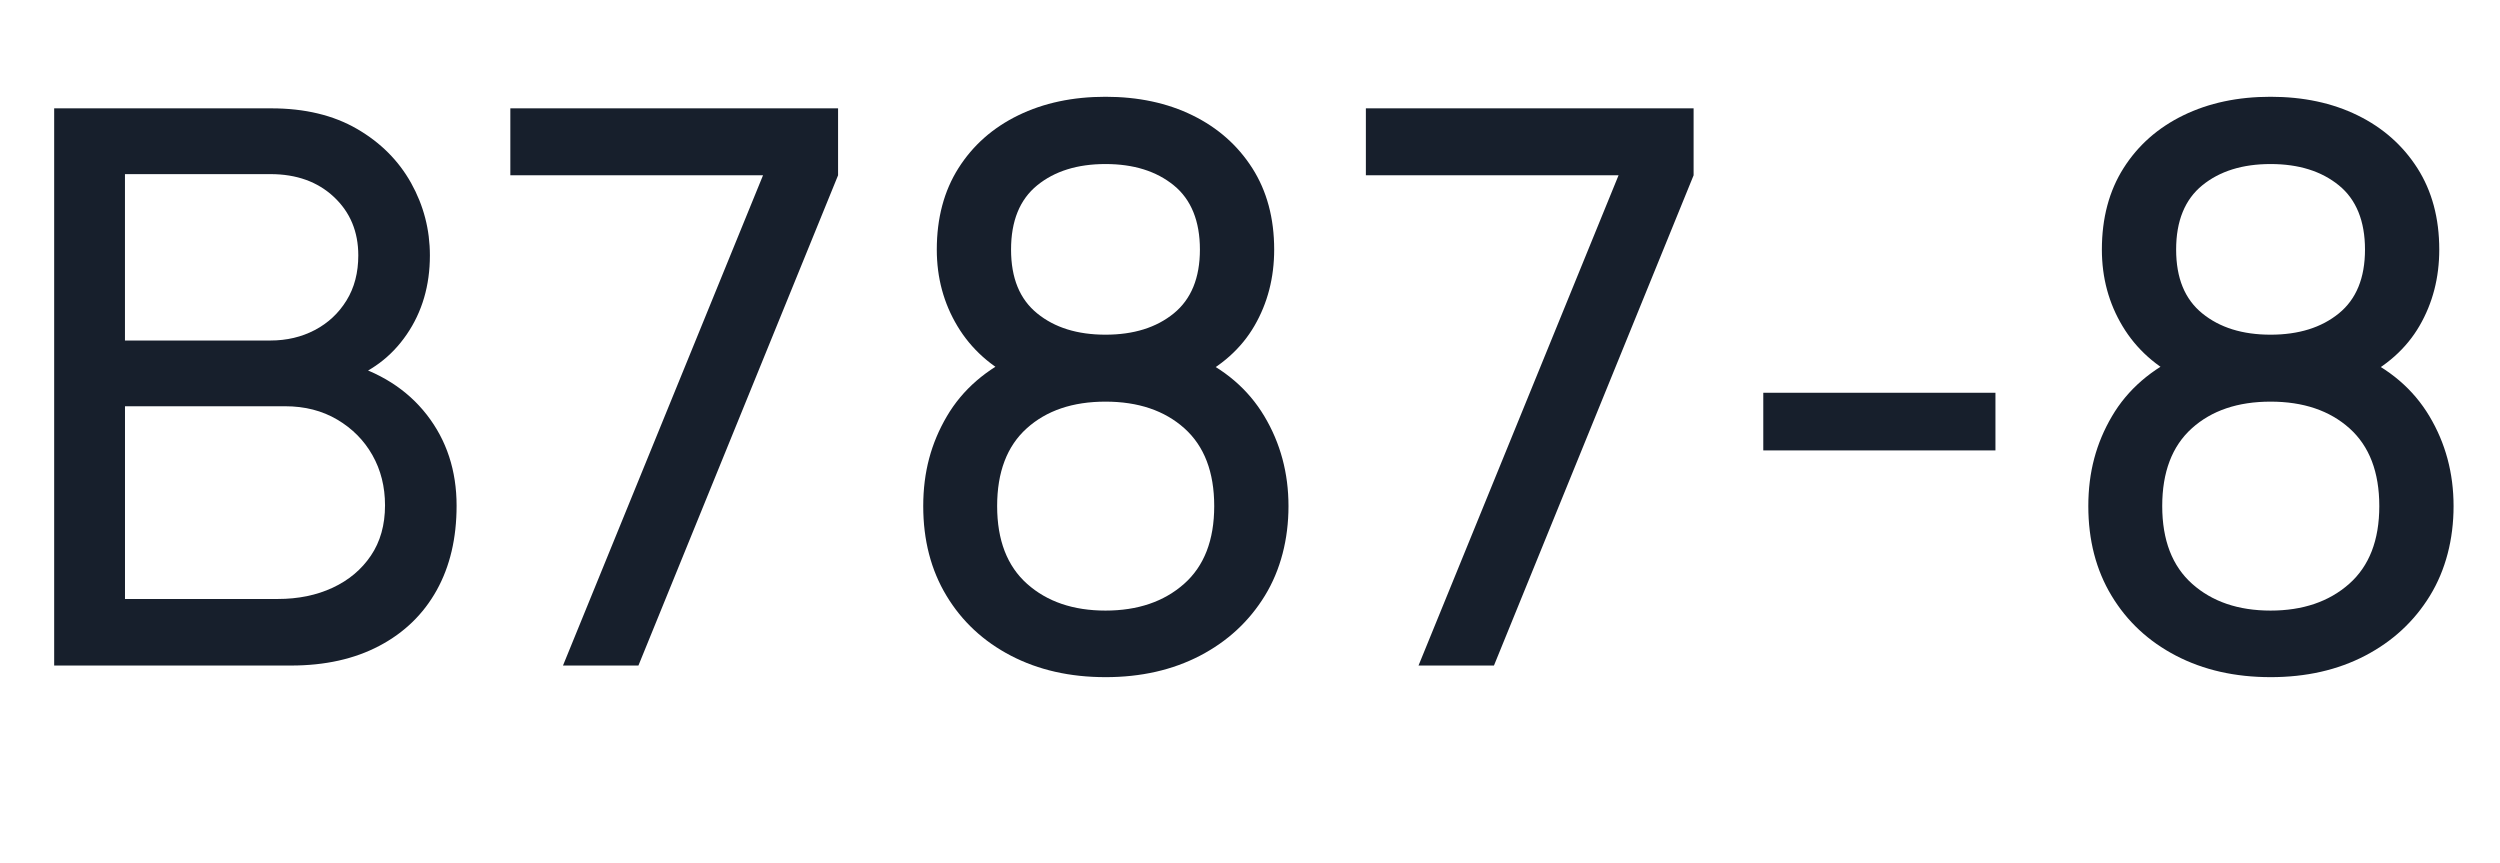 <?xml version="1.0" encoding="UTF-8"?>
<svg id="B787-8" xmlns="http://www.w3.org/2000/svg" viewBox="0 0 704.24 243.07">
  <path d="m15.26,187.48V30.52h61.15c9.45,0,17.49,1.93,24.14,5.78,6.65,3.85,11.73,8.94,15.26,15.26,3.52,6.32,5.29,13.12,5.29,20.38,0,8.5-2.18,15.93-6.54,22.29-4.36,6.36-10.25,10.74-17.66,13.13l-.11-5.34c10.03,2.69,17.84,7.63,23.44,14.82,5.59,7.19,8.39,15.73,8.39,25.62,0,9.16-1.87,17.1-5.61,23.82-3.74,6.72-9.12,11.94-16.13,15.64-7.01,3.71-15.31,5.56-24.91,5.56H15.26Zm19.95-91.56h40.98c4.58,0,8.74-.98,12.48-2.94,3.74-1.96,6.72-4.74,8.94-8.34,2.22-3.6,3.32-7.83,3.32-12.7,0-6.68-2.29-12.17-6.87-16.46-4.58-4.29-10.54-6.43-17.88-6.43h-40.98v46.87Zm0,72.81h43.06c5.74,0,10.88-1.05,15.42-3.16,4.54-2.11,8.14-5.12,10.79-9.05,2.65-3.92,3.98-8.65,3.98-14.17,0-5.23-1.18-9.94-3.54-14.12-2.36-4.18-5.67-7.52-9.92-10.03s-9.14-3.76-14.66-3.76h-45.13v54.28Z" style="fill: #171f2c; stroke-width: 0px;"/>
  <path d="m158.59,187.48l56.35-138.1h-71.18v-18.86h92.32v18.86l-56.24,138.1h-21.25Z" style="fill: #171f2c; stroke-width: 0px;"/>
  <path d="m311.41,190.75c-10.03,0-18.91-2.02-26.65-6.05-7.74-4.03-13.79-9.66-18.15-16.9-4.36-7.23-6.54-15.64-6.54-25.23s2.22-17.73,6.65-25.29c4.43-7.56,11.15-13.37,20.17-17.44l-.33,7.09c-7.34-3.56-12.95-8.57-16.84-15.04-3.89-6.47-5.83-13.66-5.83-21.58,0-8.86,2.03-16.51,6.1-22.94,4.07-6.43,9.68-11.39,16.84-14.88,7.16-3.49,15.35-5.23,24.58-5.23s17.4,1.74,24.52,5.23c7.12,3.49,12.73,8.45,16.84,14.88,4.1,6.43,6.16,14.08,6.16,22.94,0,7.92-1.85,15.08-5.56,21.47-3.71,6.4-9.37,11.45-17,15.15l-.44-6.98c8.94,3.92,15.68,9.68,20.22,17.28,4.54,7.59,6.81,16.04,6.81,25.34s-2.22,18-6.65,25.23c-4.43,7.23-10.52,12.86-18.26,16.9-7.74,4.03-16.62,6.05-26.65,6.05Zm0-18.75c9.08,0,16.46-2.51,22.13-7.52s8.5-12.32,8.5-21.91-2.8-16.89-8.39-21.91c-5.6-5.01-13.01-7.52-22.24-7.52s-16.62,2.51-22.18,7.52c-5.56,5.01-8.34,12.32-8.34,21.91s2.82,16.9,8.45,21.91c5.63,5.01,12.99,7.52,22.07,7.52Zm0-77.72c7.92,0,14.33-2,19.24-6,4.9-4,7.36-9.99,7.36-17.98s-2.45-14.1-7.36-18.09c-4.91-4-11.32-6-19.24-6s-14.33,2-19.24,6c-4.91,4-7.36,10.03-7.36,18.09s2.45,13.99,7.36,17.98c4.9,4,11.32,6,19.24,6Z" style="fill: #171f2c; stroke-width: 0px;"/>
  <path d="m399.59,187.48l56.35-138.1h-71.18v-18.86h92.32v18.86l-56.24,138.1h-21.25Z" style="fill: #171f2c; stroke-width: 0px;"/>
  <path d="m496.71,126.88v-16.24h65.4v16.24h-65.4Z" style="fill: #171f2c; stroke-width: 0px;"/>
  <path d="m639.61,190.75c-10.03,0-18.91-2.02-26.65-6.05-7.74-4.03-13.79-9.66-18.15-16.9-4.36-7.23-6.54-15.64-6.54-25.23s2.22-17.73,6.65-25.29c4.43-7.56,11.15-13.37,20.17-17.44l-.33,7.09c-7.34-3.56-12.95-8.57-16.84-15.04-3.89-6.47-5.83-13.66-5.83-21.58,0-8.86,2.03-16.51,6.1-22.94,4.07-6.43,9.68-11.39,16.84-14.88,7.16-3.49,15.35-5.23,24.58-5.23s17.4,1.74,24.52,5.23c7.12,3.49,12.73,8.45,16.84,14.88,4.1,6.43,6.16,14.08,6.16,22.94,0,7.92-1.85,15.08-5.56,21.47-3.71,6.4-9.37,11.45-17,15.15l-.44-6.98c8.94,3.92,15.68,9.68,20.22,17.28,4.54,7.59,6.81,16.04,6.81,25.34s-2.22,18-6.65,25.23c-4.43,7.23-10.52,12.86-18.26,16.9s-16.62,6.05-26.65,6.05Zm0-18.75c9.08,0,16.46-2.51,22.13-7.52s8.5-12.32,8.5-21.91-2.8-16.89-8.39-21.91c-5.6-5.01-13.01-7.52-22.24-7.52s-16.62,2.51-22.18,7.52c-5.56,5.01-8.34,12.32-8.34,21.91s2.82,16.9,8.45,21.91c5.63,5.01,12.99,7.52,22.07,7.52Zm0-77.72c7.92,0,14.33-2,19.24-6,4.91-4,7.36-9.99,7.36-17.98s-2.45-14.1-7.36-18.09c-4.91-4-11.32-6-19.24-6s-14.33,2-19.24,6c-4.9,4-7.36,10.03-7.36,18.09s2.45,13.99,7.36,17.98c4.91,4,11.32,6,19.24,6Z" style="fill: #171f2c; stroke-width: 0px;"/>
</svg>